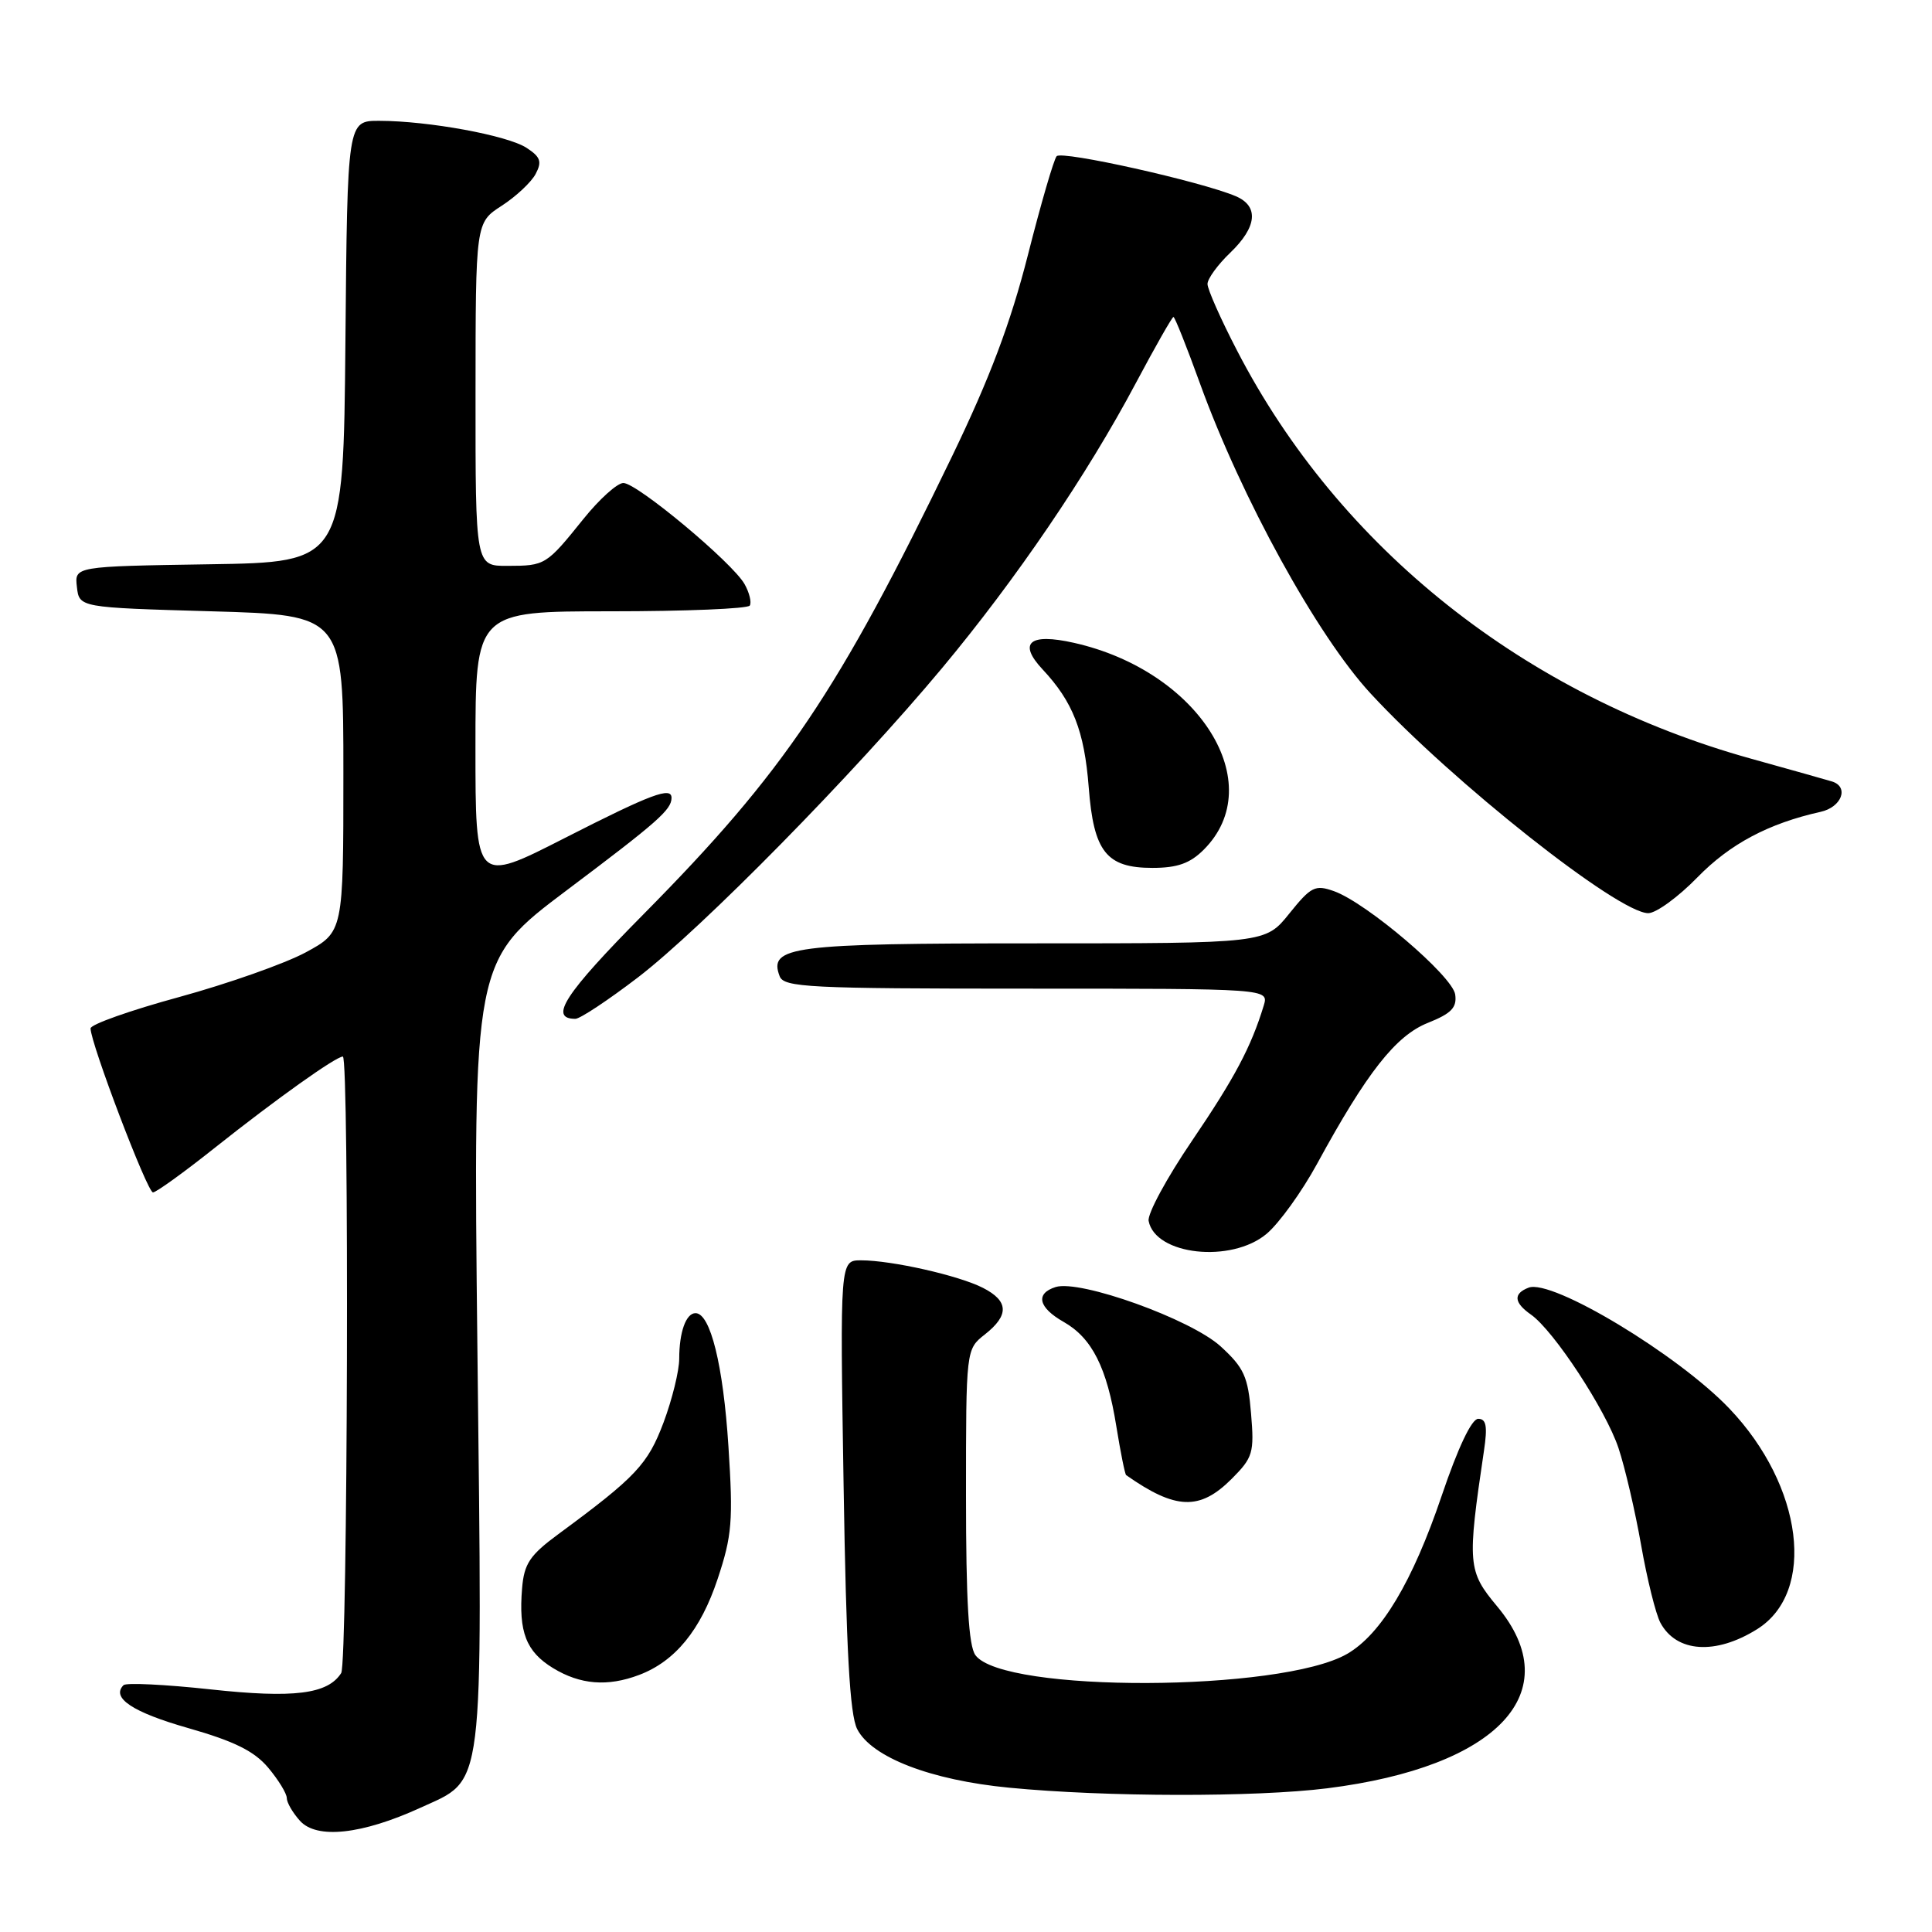 <?xml version="1.0" encoding="UTF-8" standalone="no"?>
<!DOCTYPE svg PUBLIC "-//W3C//DTD SVG 1.1//EN" "http://www.w3.org/Graphics/SVG/1.1/DTD/svg11.dtd" >
<svg xmlns="http://www.w3.org/2000/svg" xmlns:xlink="http://www.w3.org/1999/xlink" version="1.1" viewBox="0 0 256 256">
 <g >
 <path fill="currentColor"
d=" M 55.70 239.54 C 64.27 235.61 63.93 238.35 63.26 178.90 C 62.69 127.30 62.69 127.30 75.09 117.97 C 87.16 108.90 88.95 107.31 88.98 105.75 C 89.02 104.18 86.32 105.19 74.84 111.04 C 63.00 117.08 63.00 117.08 63.00 99.04 C 63.00 81.00 63.00 81.00 80.94 81.00 C 90.81 81.00 99.09 80.66 99.35 80.24 C 99.61 79.82 99.30 78.54 98.66 77.40 C 97.07 74.56 84.41 64.00 82.60 64.00 C 81.79 64.00 79.42 66.14 77.32 68.75 C 72.38 74.89 72.26 74.97 67.25 74.98 C 63.00 75.00 63.00 75.00 63.01 52.25 C 63.02 29.50 63.02 29.50 66.47 27.27 C 68.36 26.05 70.39 24.15 70.97 23.06 C 71.84 21.42 71.63 20.80 69.77 19.59 C 67.24 17.94 56.77 16.02 50.27 16.01 C 46.03 16.00 46.03 16.00 45.77 45.25 C 45.50 74.50 45.50 74.50 27.69 74.77 C 9.87 75.05 9.87 75.05 10.19 77.77 C 10.50 80.50 10.50 80.50 28.00 81.00 C 45.50 81.50 45.50 81.50 45.50 102.50 C 45.50 123.49 45.50 123.49 40.50 126.20 C 37.75 127.68 30.21 130.34 23.75 132.11 C 17.29 133.87 12.00 135.74 12.00 136.27 C 12.00 138.22 19.52 158.00 20.27 158.00 C 20.69 158.00 24.42 155.31 28.55 152.02 C 36.60 145.63 44.50 140.00 45.43 140.00 C 46.29 140.00 46.08 220.32 45.21 221.69 C 43.43 224.49 38.93 225.05 27.88 223.85 C 21.89 223.20 16.71 222.95 16.37 223.29 C 14.69 224.97 17.57 226.88 24.94 228.98 C 31.04 230.72 33.69 232.03 35.54 234.23 C 36.89 235.84 38.00 237.65 38.00 238.25 C 38.00 238.85 38.79 240.21 39.75 241.27 C 41.97 243.73 47.96 243.08 55.70 239.54 Z  M 175.85 236.96 C 198.53 234.12 207.83 224.17 198.38 212.85 C 194.48 208.18 194.40 207.27 196.63 192.25 C 197.12 188.99 196.94 188.00 195.87 188.00 C 195.00 188.00 193.19 191.82 191.03 198.20 C 187.18 209.57 183.01 216.55 178.50 219.15 C 169.75 224.20 132.92 224.33 129.25 219.32 C 128.35 218.10 128.00 212.16 128.00 198.20 C 128.00 178.79 128.00 178.79 130.50 176.82 C 133.74 174.27 133.66 172.39 130.25 170.65 C 127.05 169.01 118.14 167.00 114.10 167.00 C 111.30 167.00 111.30 167.00 111.78 196.75 C 112.13 218.68 112.60 227.18 113.58 229.11 C 115.48 232.85 123.33 235.88 133.73 236.88 C 146.53 238.12 166.33 238.15 175.85 236.96 Z  M 84.68 221.94 C 89.45 220.14 92.84 216.00 95.09 209.22 C 97.00 203.48 97.16 201.53 96.52 191.63 C 95.83 180.89 94.13 174.00 92.16 174.00 C 90.90 174.00 90.00 176.51 90.00 180.04 C 90.00 181.63 89.07 185.42 87.93 188.47 C 85.84 194.03 84.29 195.69 74.00 203.27 C 70.21 206.06 69.45 207.19 69.18 210.45 C 68.70 216.24 69.71 218.85 73.28 221.03 C 76.89 223.23 80.50 223.52 84.68 221.94 Z  M 232.82 215.88 C 240.69 210.97 238.93 196.90 229.16 186.65 C 222.36 179.51 205.64 169.43 202.55 170.62 C 200.49 171.41 200.59 172.60 202.86 174.19 C 205.89 176.32 212.78 186.83 214.46 191.88 C 215.32 194.46 216.67 200.25 217.46 204.75 C 218.25 209.25 219.40 213.88 220.01 215.02 C 222.13 218.97 227.32 219.32 232.82 215.88 Z  M 163.20 195.96 C 166.02 193.13 166.21 192.51 165.77 187.29 C 165.37 182.41 164.84 181.24 161.75 178.41 C 157.82 174.81 143.10 169.52 139.87 170.54 C 137.16 171.40 137.59 173.26 140.94 175.16 C 144.70 177.30 146.67 181.20 147.92 189.00 C 148.48 192.45 149.06 195.35 149.22 195.46 C 155.78 200.07 158.98 200.18 163.20 195.96 Z  M 167.84 163.48 C 169.49 162.09 172.49 157.93 174.51 154.23 C 181.11 142.11 184.94 137.24 189.19 135.54 C 192.32 134.29 193.07 133.51 192.82 131.77 C 192.46 129.32 181.08 119.62 176.75 118.08 C 174.26 117.20 173.72 117.47 170.84 121.05 C 167.67 125.00 167.67 125.00 137.02 125.00 C 104.88 125.00 101.79 125.40 103.31 129.36 C 103.87 130.83 107.17 131.00 136.04 131.00 C 168.13 131.00 168.13 131.00 167.45 133.25 C 165.77 138.75 163.60 142.83 157.94 151.17 C 154.60 156.08 152.02 160.85 152.20 161.78 C 153.07 166.32 163.16 167.42 167.84 163.48 Z  M 84.52 129.52 C 93.00 123.02 113.14 102.54 124.85 88.50 C 134.65 76.74 144.03 62.95 150.51 50.75 C 153.07 45.94 155.31 42.00 155.49 42.00 C 155.67 42.00 157.24 45.94 158.98 50.75 C 164.49 65.98 174.56 84.28 181.64 91.92 C 192.48 103.64 214.42 120.99 218.40 121.00 C 219.44 121.00 222.38 118.86 224.92 116.25 C 229.24 111.82 234.34 109.11 241.25 107.57 C 244.04 106.95 245.04 104.26 242.75 103.55 C 242.06 103.34 237.25 101.98 232.06 100.54 C 202.13 92.23 177.47 72.66 163.92 46.46 C 161.76 42.30 160.00 38.33 160.00 37.63 C 160.00 36.94 161.35 35.08 163.00 33.50 C 166.57 30.08 166.84 27.32 163.75 26.00 C 159.16 24.05 140.68 19.92 140.01 20.70 C 139.63 21.14 137.91 27.05 136.19 33.84 C 133.90 42.82 131.17 50.07 126.15 60.47 C 111.09 91.65 103.92 102.29 85.27 121.14 C 74.83 131.69 72.67 135.00 76.24 135.00 C 76.86 135.00 80.58 132.53 84.52 129.52 Z  M 159.50 112.59 C 168.25 103.84 158.88 88.90 142.31 85.18 C 136.41 83.85 134.85 85.17 138.15 88.70 C 142.17 92.99 143.68 96.87 144.26 104.30 C 144.91 112.86 146.60 115.00 152.70 115.00 C 156.01 115.00 157.69 114.40 159.50 112.59 Z "/>
</g>
</svg>